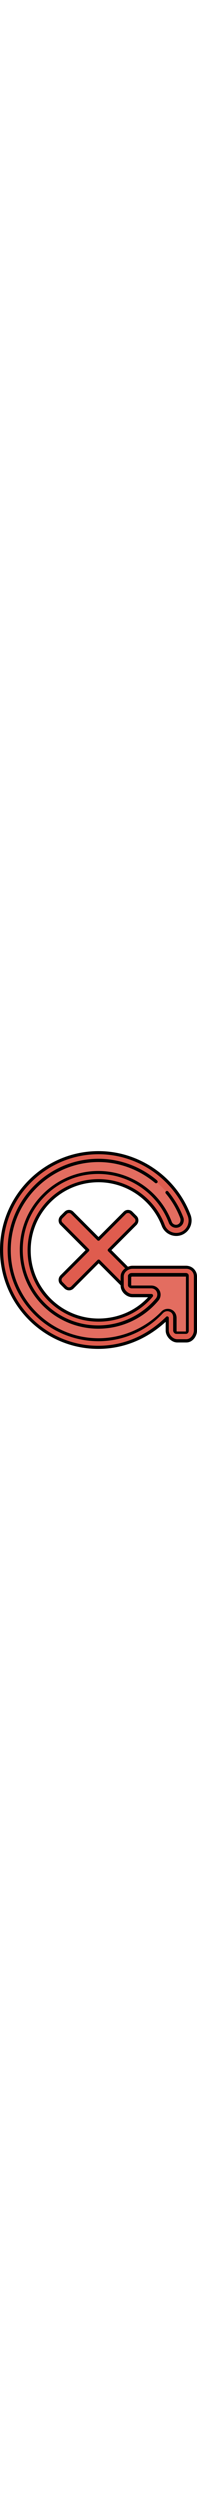 <?xml version="1.0" encoding="iso-8859-1"?>
<!-- Uploaded to: SVG Repo, www.svgrepo.com, Generator: SVG Repo Mixer Tools -->
<svg width="40" version="1.1" id="Layer_1" xmlns="http://www.w3.org/2000/svg" xmlns:xlink="http://www.w3.org/1999/xlink" 
	 viewBox="0 0 505.6 505.6" xml:space="preserve">
<path style="fill:#DF5C4E;" d="M494.4,301.6c-4.4-4.4-10-8.8-16.4-8.8H339.6c-13.2,0-26.4,14.4-26.4,27.6V344
	c0,13.2,13.6,21.2,26.4,21.2h48.8c-33.2,40-82.8,64.4-136,64.4c-98,0-178-79.2-178-177.2S154,74.8,252.4,74.8
	c73.6,0,140.4,46.4,166.4,114.8c6.8,18.4,27.6,27.6,46,20.8c18.4-6.8,27.6-27.6,20.8-46C449.2,68.4,355.6,4,252.8,4
	C115.6,4,4,115.6,4,252.8s110.8,248.8,248,248.8c68,0,129.2-28,177.2-75.2v32c0,13.2,12.4,22.4,25.6,22.4h23.6
	c13.2,0,23.2-9.6,23.2-22.4V344.8V320C501.2,313.6,498.8,306,494.4,301.6z"/>
<path style="fill:#E36D60;" d="M252.8,23.6c54.4,0,106,19.6,146.4,53.2c0.4,0.4,1.2,0.8,1.6,1.6c0,0,16.8,14.4,28.4,28.4
	c16,19.2,28.8,40.8,38,64.8c1.6,4,1.2,8.4-0.4,12c-1.6,4-4.8,6.8-8.8,8.4c-2,0.8-3.6,1.2-5.6,1.2c-6.4,0-12.4-4-14.8-10
	C408.8,106.8,334.4,55.6,252.8,55.6C144,55.6,55.2,144.4,55.2,253.2c0,108.8,88.8,197.6,197.6,197.6c58.4,0,113.2-25.6,151.2-70.4
	c4.8-6,6-14,2.8-21.2c-3.2-6.8-10.4-11.6-18-11.6h-50.4c-2,0-5.2-2-5.2-4V320c0-1.2,2-4,2.4-4.4s2.8-2.8,4-2.8H478
	c1.2,0,1.6,2.4,2.4,2.8c0.4,0.4,0.8,3.2,0.8,4.4v24.8V458c0,2-0.8,2.4-3.2,2.4h-23.6c-2,0-5.6-0.4-5.6-2.4v-32c0-8-4-15.2-11.6-18.4
	c-2.4-0.8-4.4-1.6-7.2-1.6c-5.2,0-10,2-14,6c-43.2,44-102.8,69.2-164,69.2C125.6,481.2,22.8,378.4,22.8,252
	C23.6,126.4,126.4,23.6,252.8,23.6"/>
<path style="fill:#DF5C4E;" d="M326.4,298.4l-45.6-45.6l67.6-67.6c4.4-4.4,4.4-12,0-16.4l-11.2-11.2c-4.4-4.4-12-4.4-16.4,0
	l-67.6,67.6l-67.6-67.6c-4.4-4.4-12-4.4-16.4,0L158,168.8c-4.4,4.4-4.4,12,0,16.4l67.6,67.6L158,320.4c-4.4,4.4-4.4,12,0,16.4
	l11.2,11.2c4.4,4.4,12,4.4,16.4,0l67.6-67.2l62.4,62.4"/>
<path d="M252,505.6C113.2,505.6,0,392,0,252.8C0,113.2,113.6,0,252.8,0c104.4,0,199.6,65.6,236.4,163.2c7.6,20.4-2.4,43.2-22.8,51.2
	c-20.4,7.6-43.2-2.4-51.2-22.8c-25.6-67.2-90.8-112-162.4-112c-96,0-174,78-174,174s78,174.4,174,174.4c49.2,0,94.8-19.6,127.2-54.4
	h-40c-15.6,0-30.4-14-30.4-29.2v-23.6c0-16,16-27.6,30.4-27.6h138.4c7.2,0,14,2.8,19.2,8s8,12,8,19.6v138
	c0,14.4-11.2,30.4-27.2,30.4h-23.6c-14.8,0-29.6-15.2-29.6-30.4v-22.4C375.6,481.6,316,505.6,252,505.6z M252.8,8
	C117.6,8,8,118,8,252.8C8,388,117.6,497.6,252,497.6c64.8,0,125.2-25.6,174.4-74c1.2-1.2,2.8-1.6,4.4-0.8c1.6,0.8,2.4,2,2.4,3.6v32
	c0,11.2,10.8,22.4,21.6,22.4h23.6c10.8,0,19.2-12,19.2-22.4v-138c0-5.6-2-10.4-5.6-14l0,0c-3.6-3.6-8.4-5.6-13.6-5.6H340
	c-10.4,0-22.4,8.4-22.4,19.6V344c0,10.4,11.2,21.2,22.4,21.2h48.8c1.6,0,2.8,0.8,3.6,2.4s0.4,3.2-0.4,4.4c-34,40.8-84.8,64-139.2,64
	c-100.4,0-182-81.6-182-182.4c0-100.4,81.6-182,182-182c75.2,0,143.6,47.2,170,117.2c6,16.4,24.4,24.4,40.8,18.4
	s24.4-24.4,18.4-40.8C446,71.2,354,8,252.8,8z"/>
<path d="M252.8,486C124.4,486,19.6,381.2,19.6,252.8S124.4,19.6,252.8,19.6l0,0c54,0,106.8,19.2,148.8,54l1.6,1.6
	c1.6,1.6,2,4,0.4,5.6s-4,2-5.6,0.4l-1.6-1.2c-40.8-33.6-91.6-52-143.6-52l0,0c-124,0-225.2,101.2-225.2,225.2
	s101.2,225.2,225.2,225.2c60,0,118.8-24.8,161.2-68c4.4-4.8,10.4-7.2,16.8-7.2c2.8,0,5.6,0.4,8.4,1.6c8.8,3.6,14,12,14,22v33.6
	l0.4,0.8h23.6v-0.4v-140H339.6c-0.4,0-1.2,0-2,0.4c-0.4,0-0.4,0.4-0.8,0.4v21.6c0.4,0.4,0.8,0.4,1.2,0.4h50.4
	c9.2,0,17.6,5.2,21.6,13.6s2.4,18.4-3.6,25.2C368,428,311.6,454,252.4,454c-111.2,0-201.6-90.4-201.6-201.6
	C50.8,198.8,71.6,148,110,110c38-38,88.8-59.2,142.4-59.2l0,0c83.2,0,158.8,52.4,188.4,130c1.6,4.4,6,7.6,11.2,7.6
	c1.6,0,2.8-0.4,4-0.8c2.8-1.2,5.2-3.2,6.4-6.4c1.2-2.8,1.2-6,0.4-9.2c-8.8-23.2-21.2-44.4-37.2-63.6c-1.6-1.6-1.2-4.4,0.4-5.6
	c1.6-1.6,4.4-1.2,5.6,0.4c16.4,20,29.6,42,38.8,66c2,4.8,1.6,10.4-0.4,15.2s-6,8.4-11.2,10.4c-2.4,0.8-4.8,1.2-7.2,1.2
	c-8,0-15.6-5.2-18.4-12.8C404.8,108.4,332,58.4,252,58.4c-51.6,0-100.4,20-136.8,56.8C78.4,152,58.4,200.4,58.4,252
	c0,106.8,86.8,193.6,193.6,193.6c57.2,0,110.8-25.2,148-68.8c4-4.8,4.8-11.2,2.4-16.8c-2.4-5.6-8-9.2-14.4-9.2h-50.4
	c-3.6,0-9.2-3.2-9.2-8v-23.6c0-3.2,2.8-4.8,3.6-5.6c2-2,6-2,6.8-2h138.4c2.8,0,4,1.2,5.2,2c1.6,1.6,2,3.6,2,5.2v140
	c0,4.8-2.8,8.4-7.2,8.4h-24.8c-4.8,0-8-4.8-8-8.8v-33.6c0-6.8-3.2-12.4-9.2-14.4c-2-0.8-3.6-1.2-5.6-1.2c-4,0-8,1.6-11.2,4.8
	C375.6,460.4,314.8,486,252.8,486z"/>
<path d="M177.2,356L177.2,356c-4,0-8-1.6-11.2-4.4l-11.2-11.2c-2.8-2.8-4.4-6.8-4.4-11.2c0-4,1.6-8,4.4-11.2l64.8-64.8l-64.8-64.8
	c-2.8-2.8-4.4-6.8-4.4-11.2c0-4,1.6-8,4.4-11.2l11.2-11.2c6-6,16-6,22,0l64.8,64.8l64.8-64.8c6-6,16-6,22,0l11.2,11.2
	c2.8,2.8,4.4,6.8,4.4,11.2c0,4-1.6,8-4.4,11.2L286,253.2l42.8,42.8c1.6,1.6,1.6,4,0,5.6s-4,1.6-5.6,0L277.6,256
	c-0.8-0.8-1.2-1.6-1.2-2.8s0.4-2,1.2-2.8l67.6-67.6c1.6-1.6,2.4-3.2,2.4-5.6s-0.8-4-2.4-5.6L334,160.4c-2.8-2.8-8-2.8-10.8,0
	L255.6,228c-1.6,1.6-4,1.6-5.6,0l-67.6-67.6c-2.8-2.8-8-2.8-10.8,0l-11.2,11.2c-1.6,1.6-2.4,3.2-2.4,5.6s0.8,4,2.4,5.6l67.6,67.6
	c0.8,0.8,1.2,1.6,1.2,2.8s-0.4,2-1.2,2.8l-67.6,67.6c-1.6,1.6-2.4,3.2-2.4,5.6c0,2,0.8,4,2.4,5.6l11.2,11.2c1.6,1.6,3.2,2.4,5.6,2.4
	l0,0c2,0,4-0.8,5.6-2.4l67.6-67.6c1.6-1.6,4-1.6,5.6,0l60,60c1.6,1.6,1.6,4,0,5.6s-4,1.6-5.6,0l-57.2-57.2l-64.8,64.8
	C185.2,354.4,181.6,356,177.2,356z"/>
</svg>
